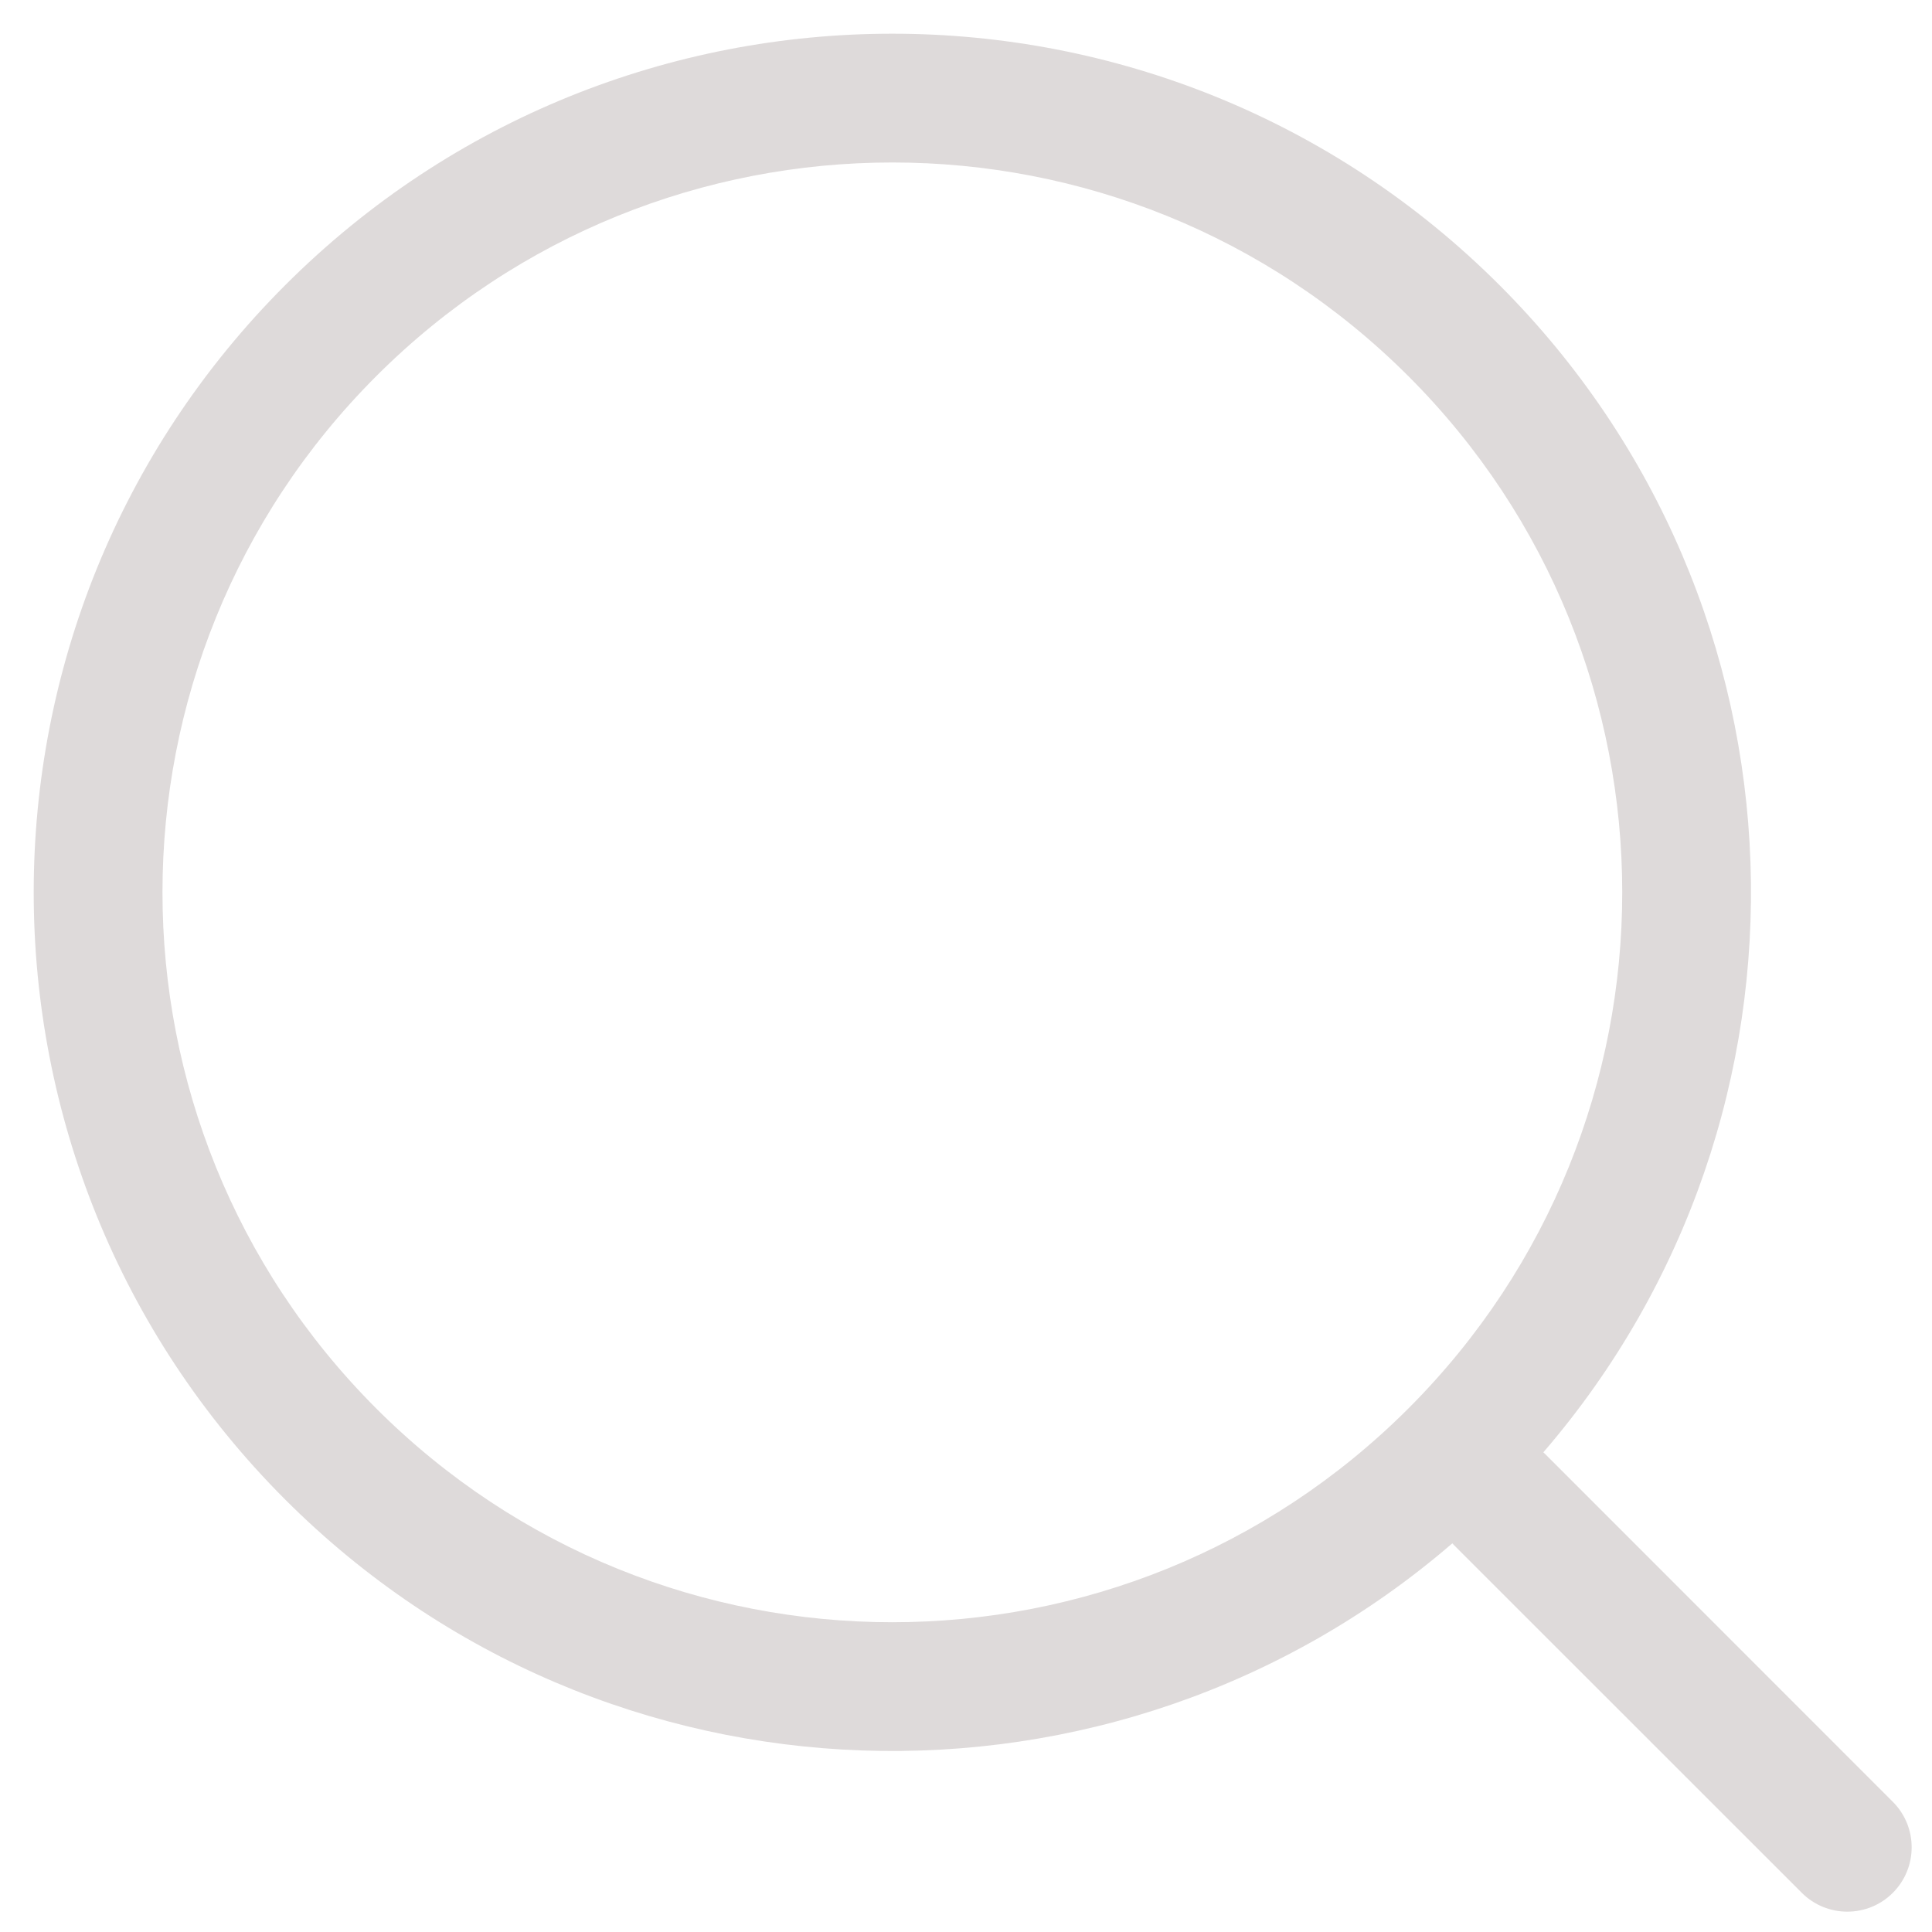 <svg width="18" height="18" viewBox="0 0 18 18" fill="none" xmlns="http://www.w3.org/2000/svg">
<path fill-rule="evenodd" clip-rule="evenodd" d="M13.122 3.505C15.778 6.161 15.778 10.466 13.122 13.122C10.466 15.778 6.161 15.778 3.505 13.122C0.85 10.466 0.85 6.161 3.505 3.505C6.161 0.85 10.466 0.85 13.122 3.505ZM14.379 13.531C17.088 10.388 16.952 5.638 13.971 2.657C10.846 -0.467 5.781 -0.467 2.657 2.657C-0.467 5.781 -0.467 10.846 2.657 13.971C5.638 16.952 10.388 17.088 13.531 14.379C13.536 14.384 13.541 14.39 13.546 14.395L16.787 17.635C17.021 17.869 17.401 17.869 17.635 17.635C17.869 17.401 17.869 17.021 17.635 16.787L14.395 13.546C14.39 13.541 14.384 13.536 14.379 13.531Z" fill="#DEDADA"/>
</svg>

